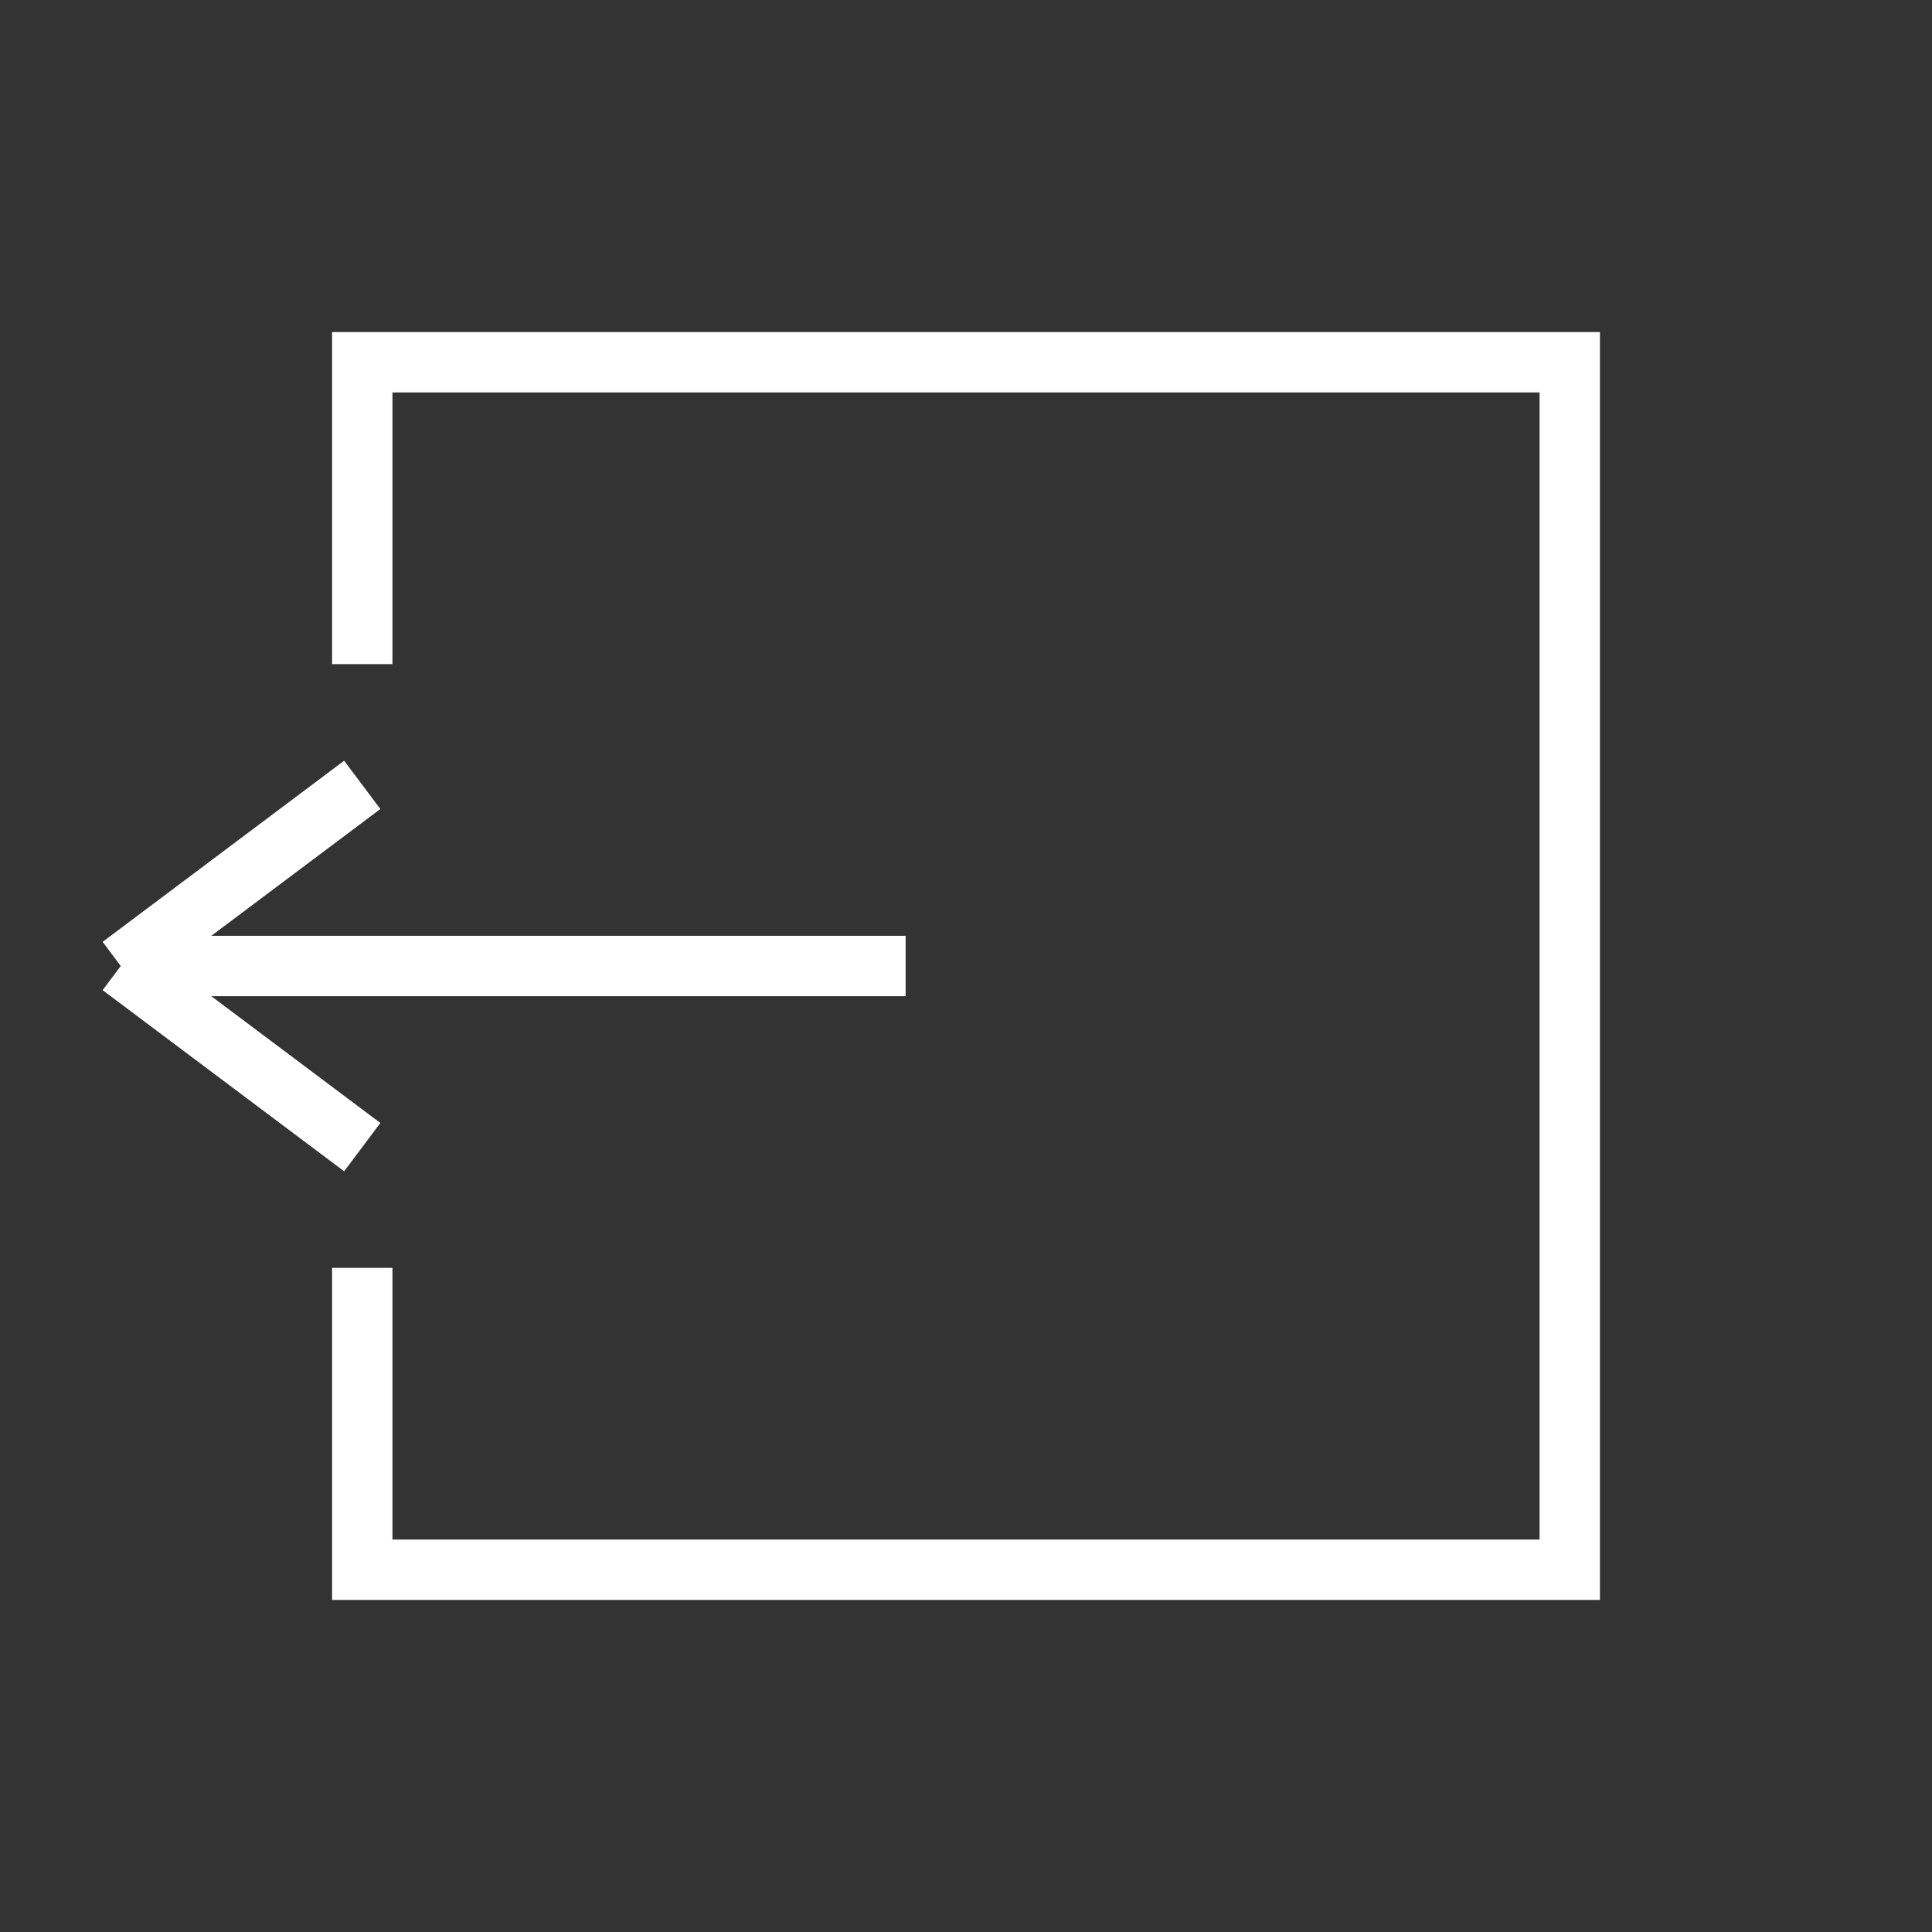 <?xml version="1.0" standalone="no"?>
<!DOCTYPE svg PUBLIC "-//W3C//DTD SVG 1.1//EN" "http://www.w3.org/Graphics/SVG/1.1/DTD/svg11.dtd">
<svg width="32" height="32" version="1.1" xmlns="http://www.w3.org/2000/svg">
<rect width="100%" height="100%" fill="#333333" stroke="none"/>
<path d="M6,11 l0,-5 l20,0 l0,20 l-20,0 l0,-5" stroke="#ffffff" fill="none" />
<line x1="2" y1="16" x2="15" y2="16" stroke="#ffffff" />
<path d="M2,16 l4,-3" stroke="#ffffff" fill="none" />
<path d="M2,16 l4,3" stroke="#ffffff" fill="none" />
</svg>